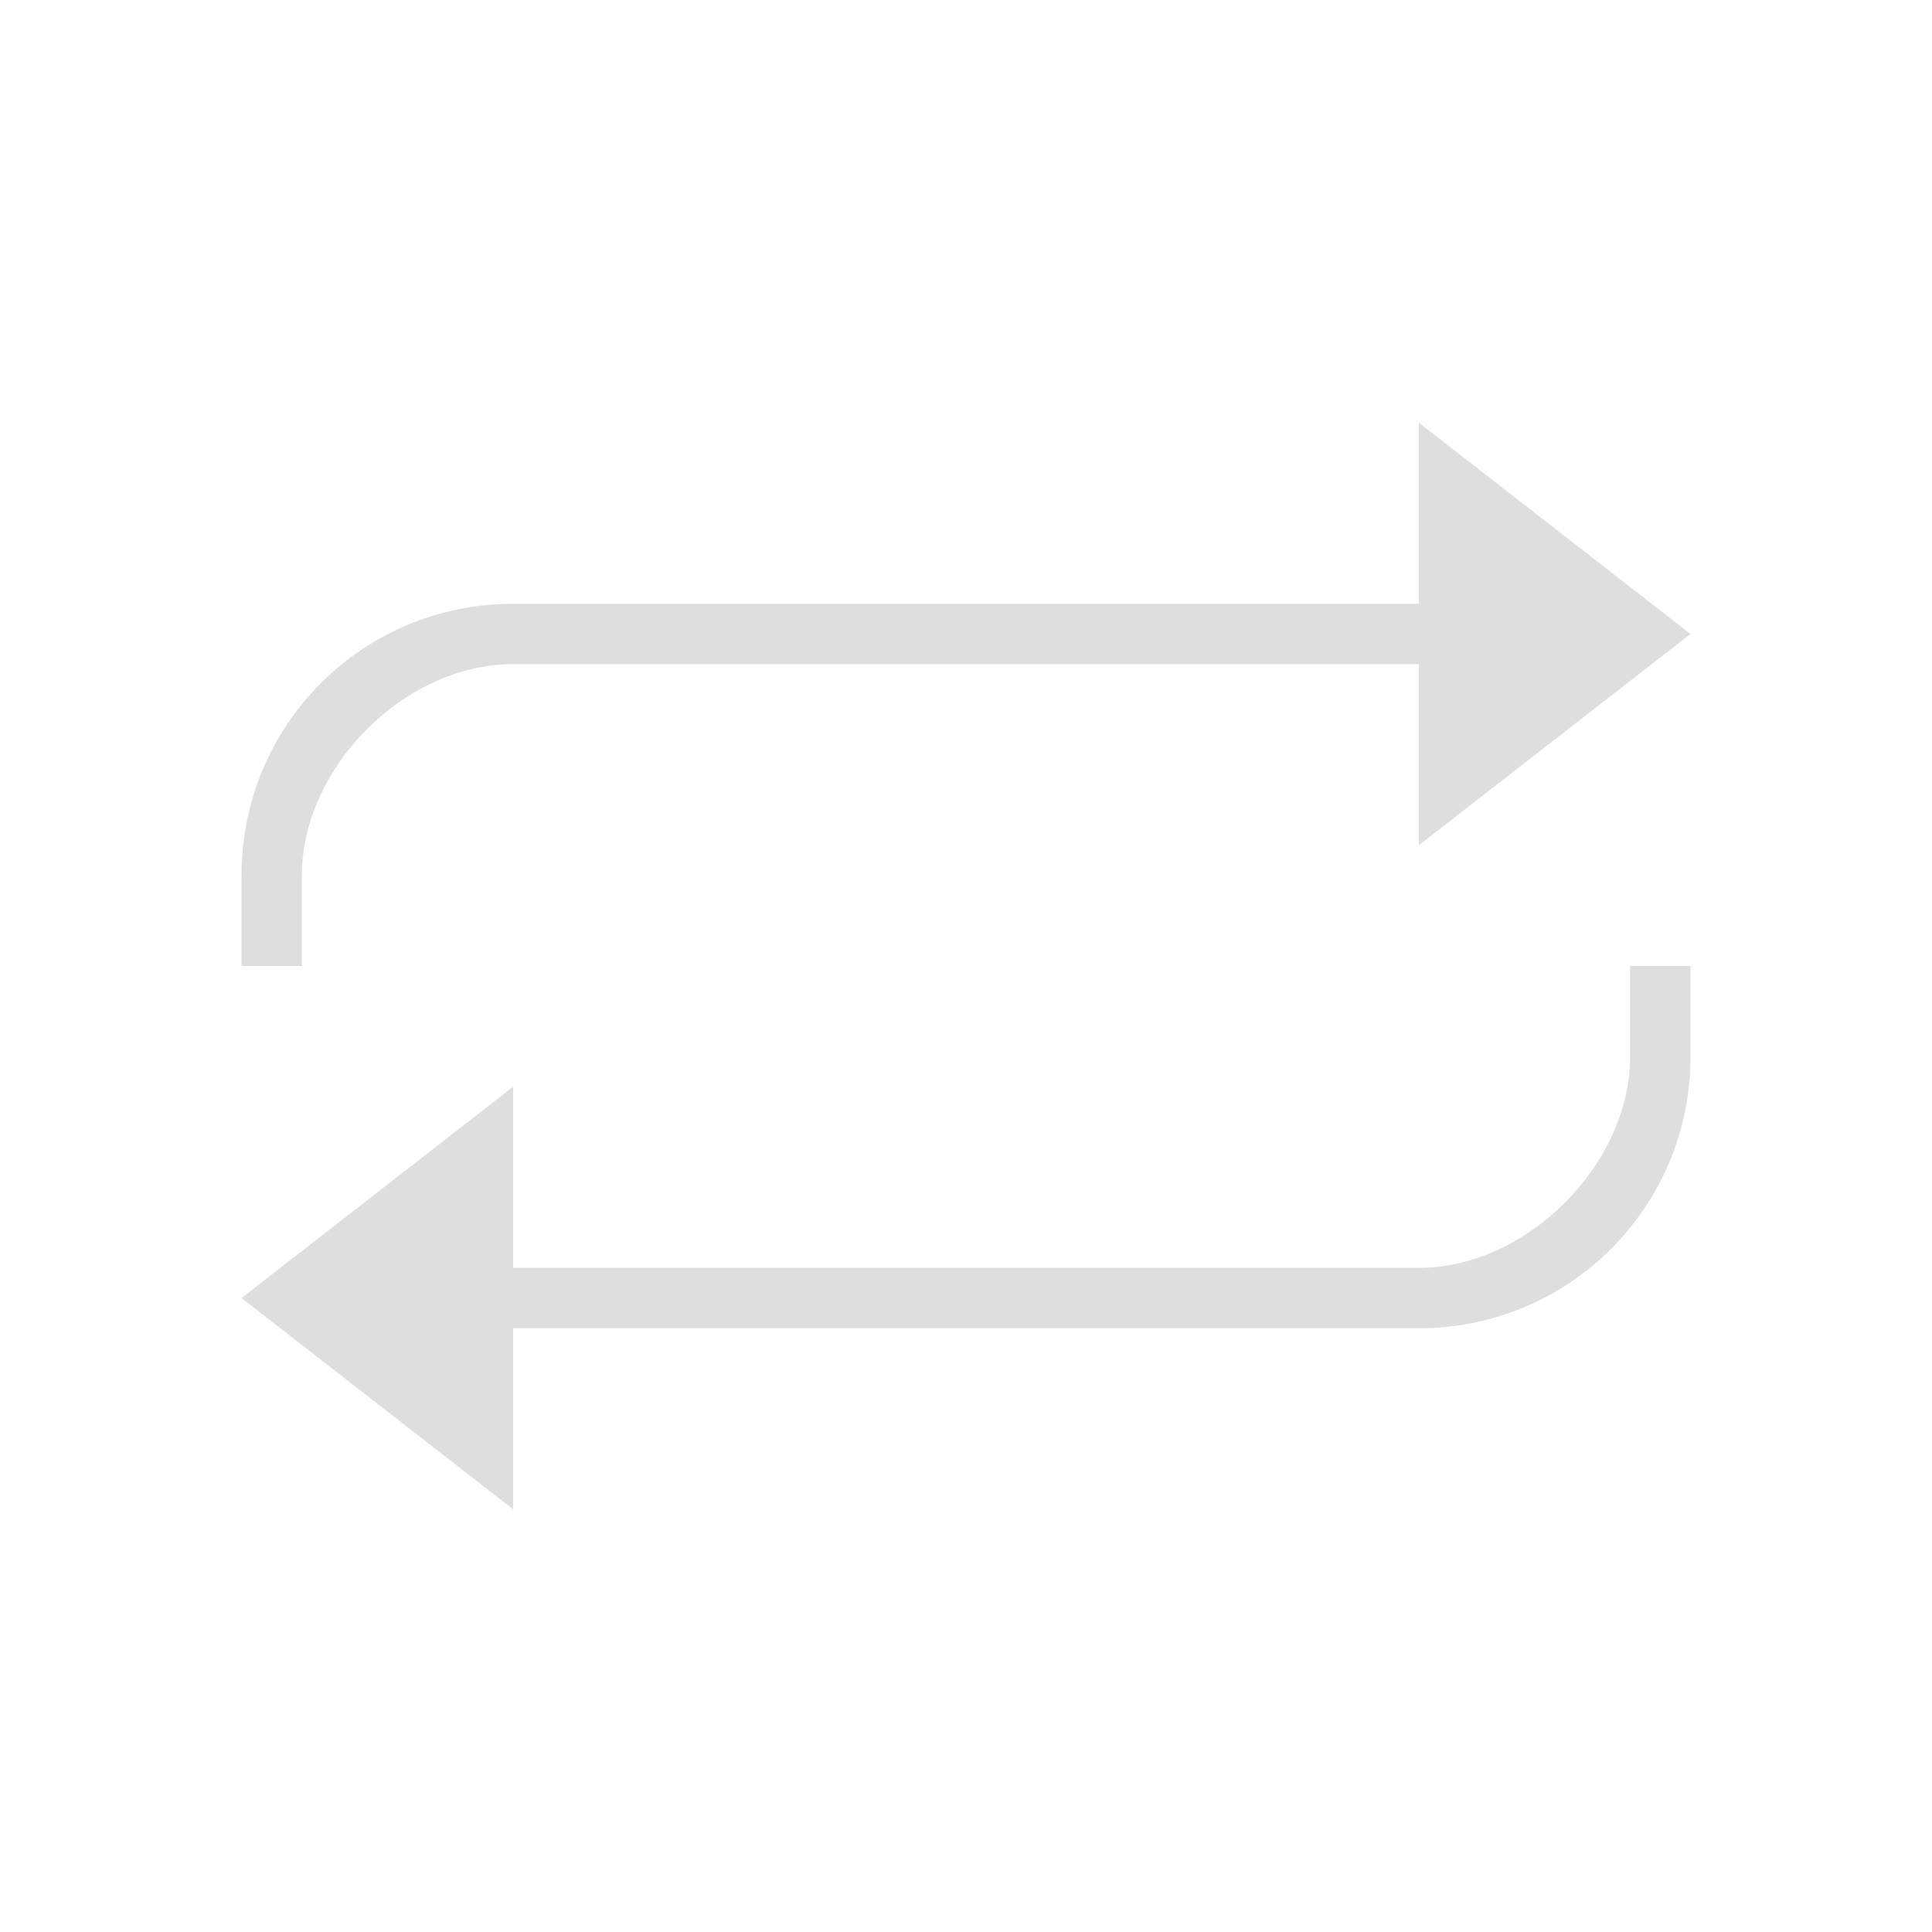 <?xml version="1.0" encoding="UTF-8"?>
<svg viewBox="0 0 32 32" xmlns="http://www.w3.org/2000/svg">
 <defs id="defs3051">
  <style id="current-color-scheme" type="text/css">.ColorScheme-Text {
        color:#dedede;
      }</style>
 </defs>
 <path class="ColorScheme-Text" d="m23.5 7v3h-15c-2.493 0-4.5 2.007-4.5 4.5v1.5h1v-1.5c0-1.782 1.694-3.5 3.5-3.5h15l-1e-6 3 4.5-3.5zm3.5 9v1.5c0 1.787-1.713 3.5-3.5 3.5h-15v-3l-4.5 3.5 4.5 3.5v-3h15c2.493 0 4.5-2.007 4.5-4.5v-1.5z" fill="currentColor"/>
</svg>
